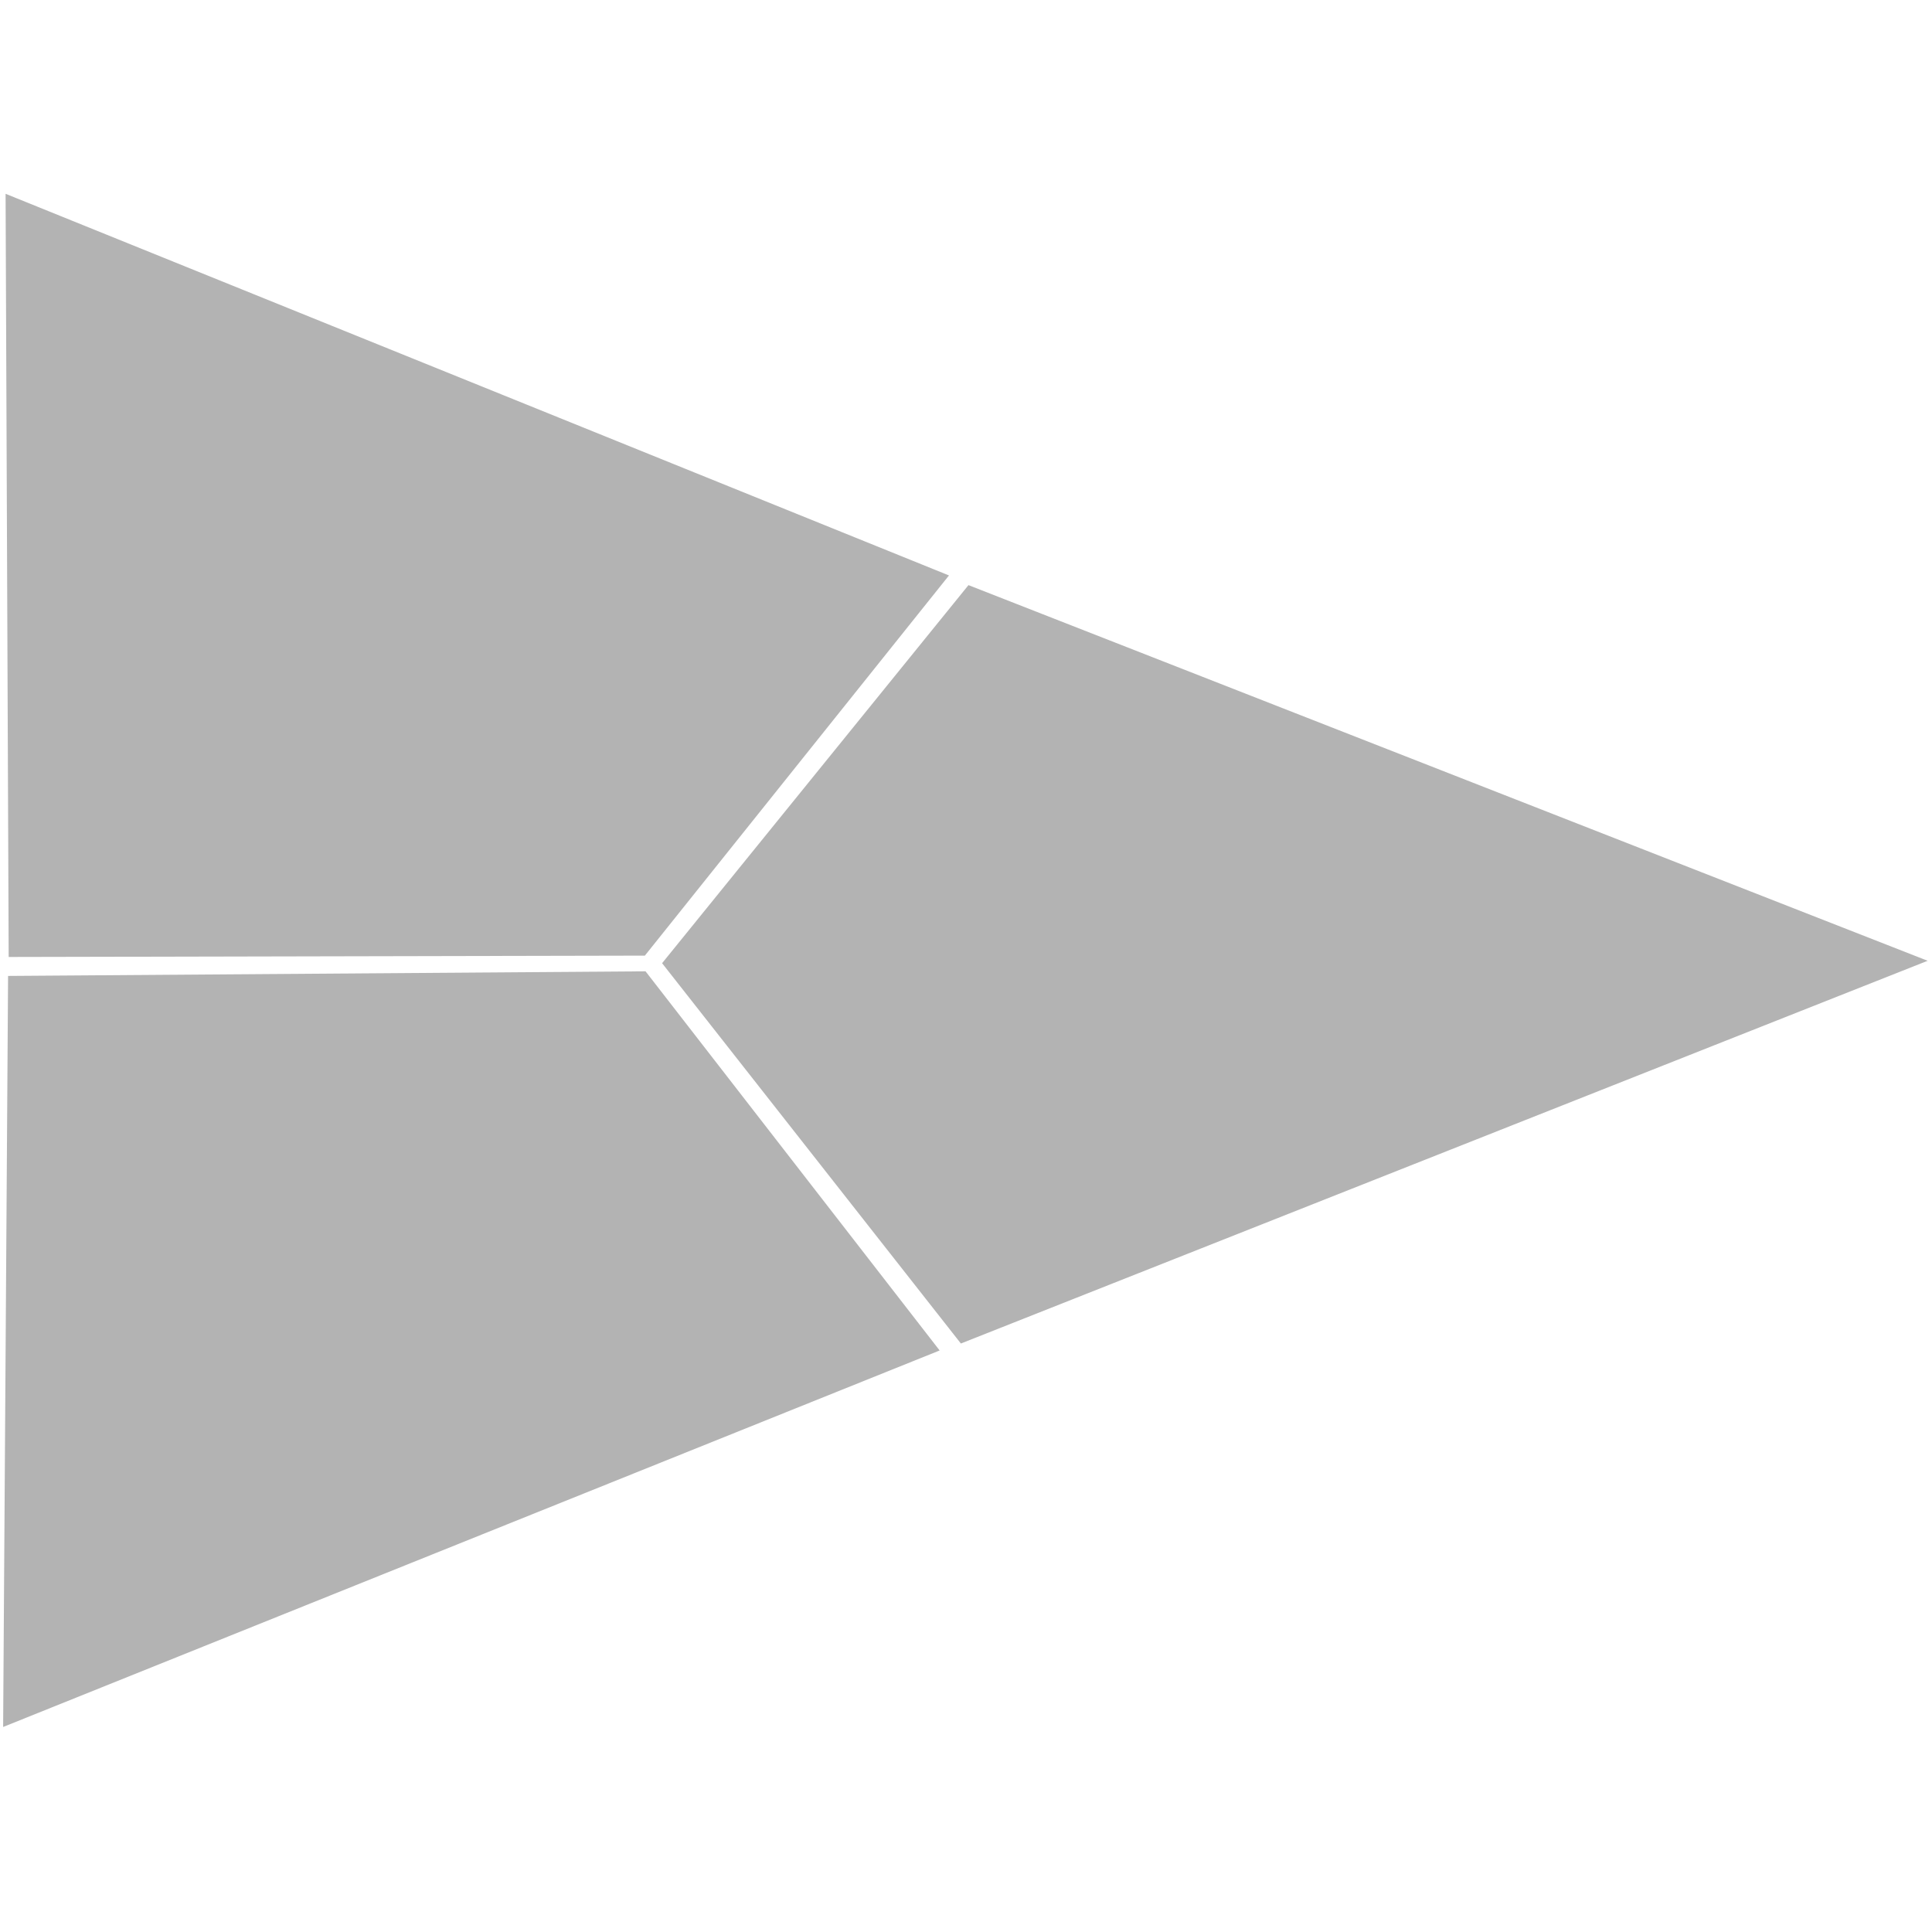 <svg viewBox="0 0 100 100" height="100mm" width="100mm" xmlns="http://www.w3.org/2000/svg">
   <g fill="#b3b3b3">
      <path
         d="M.289 10.031l.16 39.502 32.929-.07 15.741-19.678zM50.128 30.286L34.27 49.855 49.735 69.54l50.04-19.81zM33.413 50.275l-32.995.239-.256 38.874L48.636 69.9z" />
   </g>
</svg>